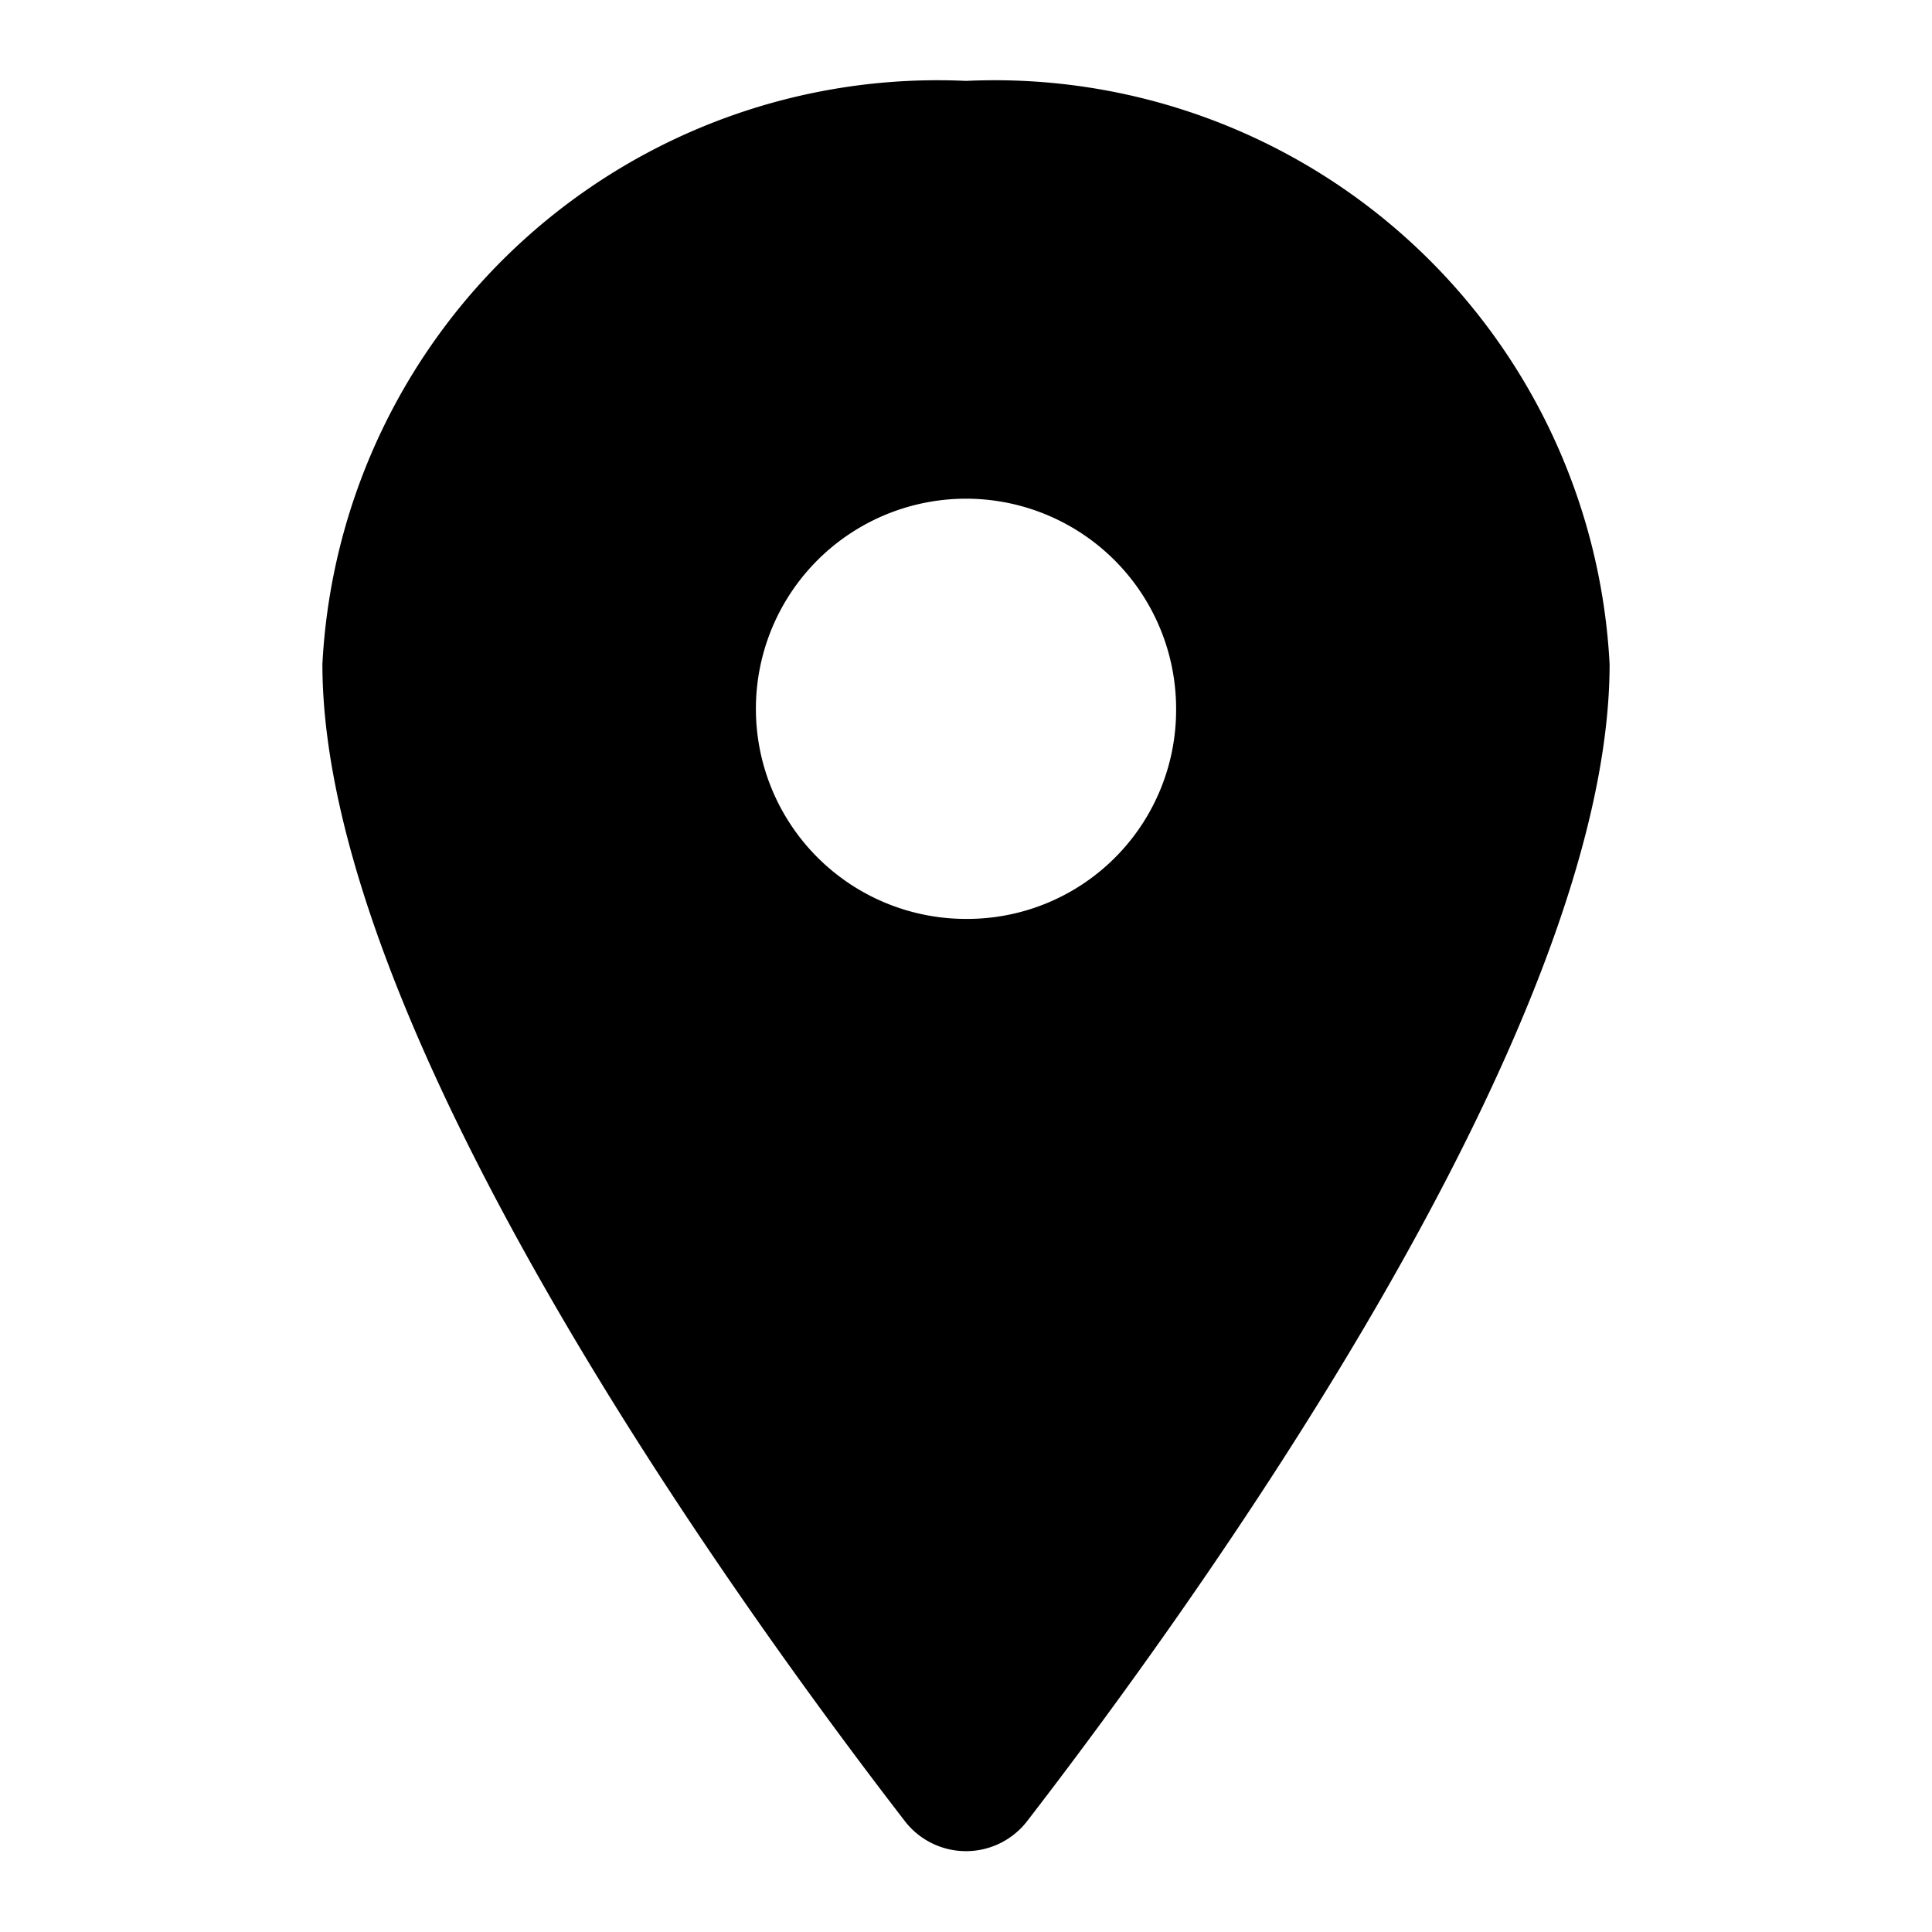 <svg aria-hidden="true" viewBox="0 0 16 16">
    <path fill="currentColor" d="M8 .67A5.1 5.1 0 0 0 2.67 5.5c0 3.06 3.51 7.88 4.83 9.59a.64.64 0 0 0 1 0c1.32-1.71 4.83-6.53 4.83-9.59A5.1 5.1 0 0 0 8 .67Zm0 6.94a1.74 1.74 0 1 1 1.74-1.73A1.73 1.73 0 0 1 8 7.61Z"/>
</svg>
